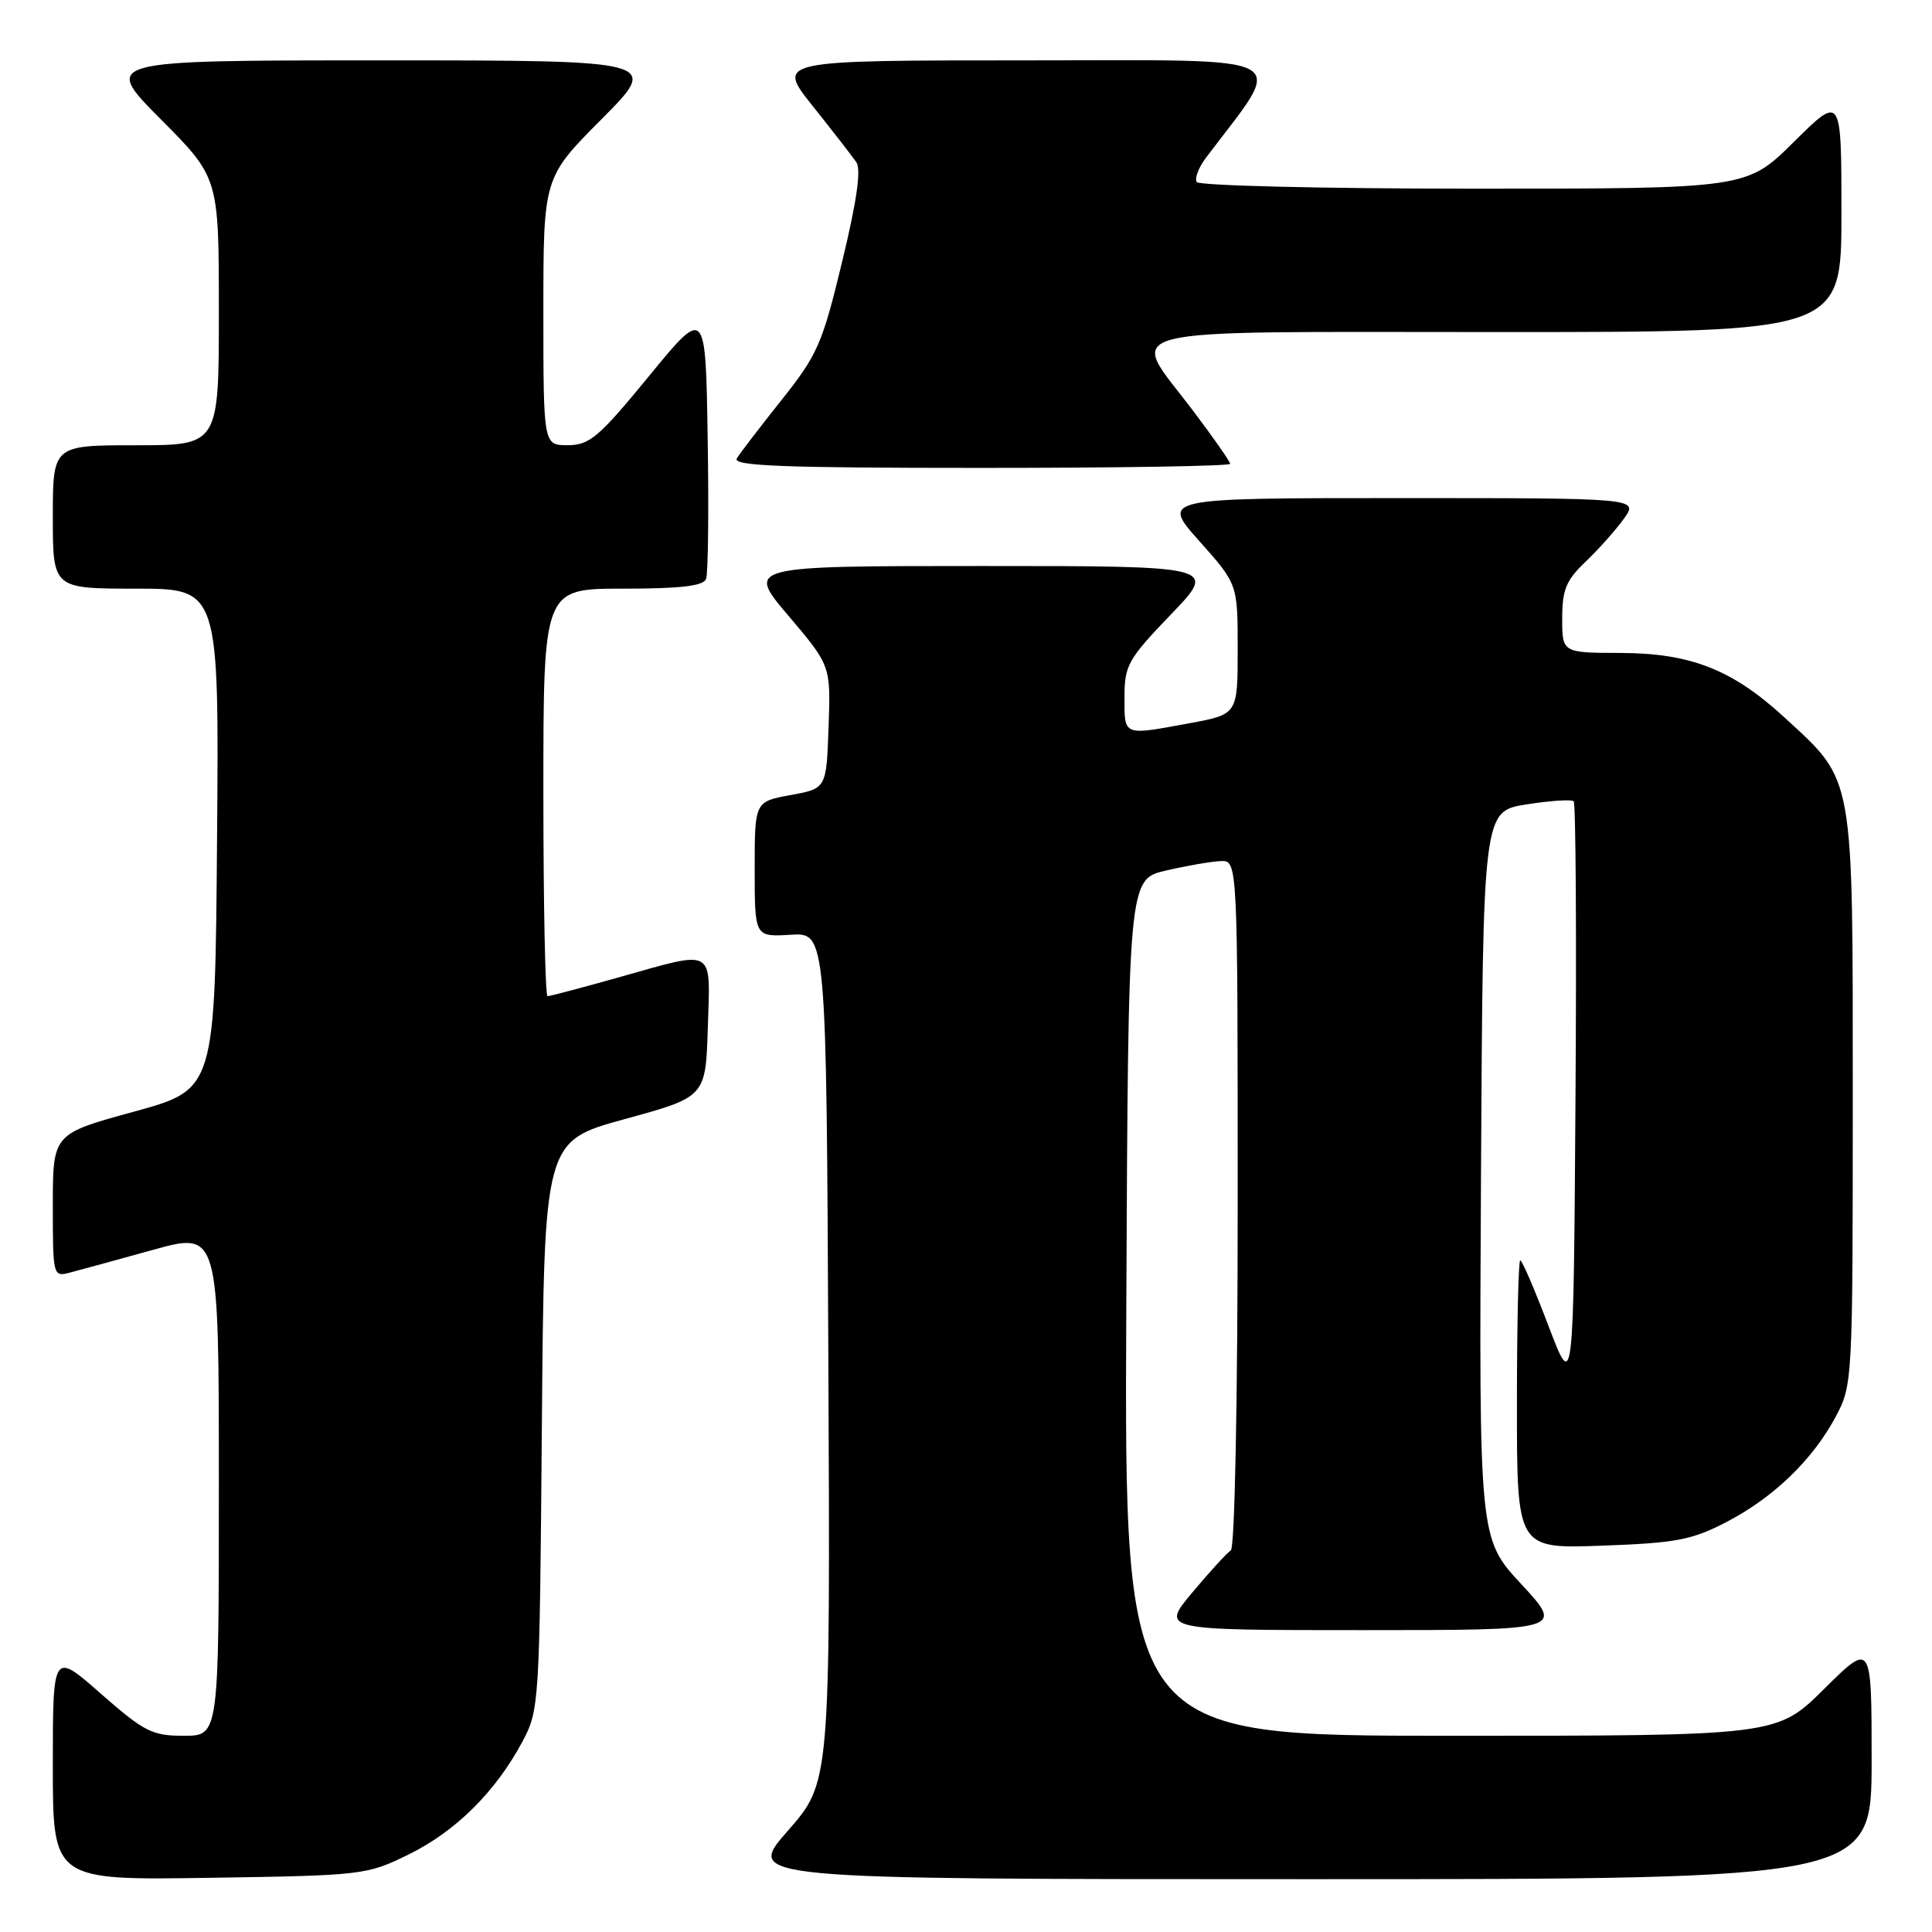 <?xml version="1.0" encoding="UTF-8" standalone="no"?>
<!DOCTYPE svg PUBLIC "-//W3C//DTD SVG 1.1//EN" "http://www.w3.org/Graphics/SVG/1.1/DTD/svg11.dtd" >
<svg xmlns="http://www.w3.org/2000/svg" xmlns:xlink="http://www.w3.org/1999/xlink" version="1.1" viewBox="0 0 256 256">
 <g >
 <path fill="currentColor"
d=" M 54.16 245.72 C 60.38 242.67 65.67 237.41 69.21 230.80 C 71.46 226.57 71.50 225.90 71.80 188.86 C 72.11 151.21 72.11 151.21 82.80 148.28 C 93.50 145.35 93.50 145.35 93.79 136.18 C 94.12 125.42 94.91 125.87 82.00 129.50 C 77.11 130.88 72.86 132.00 72.55 132.00 C 72.25 132.00 72.00 119.85 72.00 105.00 C 72.00 78.00 72.00 78.00 82.53 78.00 C 90.19 78.00 93.20 77.65 93.56 76.71 C 93.83 76.01 93.93 67.61 93.77 58.05 C 93.50 40.68 93.50 40.68 86.00 49.83 C 79.36 57.93 78.13 58.98 75.25 58.99 C 72.00 59.00 72.00 59.00 72.00 41.27 C 72.00 23.54 72.00 23.54 79.73 15.77 C 87.45 8.00 87.45 8.00 50.50 8.00 C 13.55 8.00 13.55 8.00 21.27 15.77 C 29.00 23.54 29.00 23.54 29.00 41.27 C 29.00 59.00 29.00 59.00 18.00 59.00 C 7.00 59.00 7.00 59.00 7.00 68.50 C 7.00 78.00 7.00 78.00 18.01 78.00 C 29.03 78.00 29.03 78.00 28.76 111.17 C 28.50 144.35 28.50 144.35 17.75 147.30 C 7.00 150.24 7.00 150.24 7.00 159.73 C 7.00 169.08 7.03 169.21 9.25 168.63 C 10.49 168.31 15.44 166.95 20.25 165.62 C 29.00 163.19 29.00 163.19 29.00 196.59 C 29.00 230.00 29.00 230.00 24.36 230.00 C 20.16 230.00 19.13 229.48 13.36 224.42 C 7.00 218.83 7.00 218.83 7.00 233.99 C 7.00 249.14 7.00 249.14 27.75 248.82 C 48.11 248.51 48.61 248.45 54.16 245.72 Z  M 248.00 233.28 C 248.00 217.56 248.00 217.56 241.72 223.78 C 235.45 230.00 235.45 230.00 192.21 230.00 C 148.98 230.00 148.98 230.00 149.24 173.26 C 149.50 116.51 149.50 116.51 154.50 115.35 C 157.25 114.71 160.51 114.15 161.75 114.10 C 164.00 114.00 164.00 114.00 164.00 159.44 C 164.00 185.64 163.61 205.12 163.09 205.44 C 162.59 205.75 160.30 208.25 158.00 211.00 C 153.81 216.00 153.81 216.00 180.51 216.00 C 207.22 216.00 207.22 216.00 201.60 209.93 C 195.98 203.87 195.98 203.87 196.24 155.68 C 196.50 107.50 196.50 107.50 202.25 106.59 C 205.42 106.09 208.24 105.90 208.52 106.18 C 208.80 106.46 208.91 124.18 208.76 145.55 C 208.50 184.41 208.50 184.41 205.19 175.71 C 203.37 170.92 201.69 167.00 201.44 167.00 C 201.20 167.00 201.00 175.60 201.00 186.11 C 201.00 205.22 201.00 205.22 212.25 204.81 C 222.06 204.46 224.17 204.06 228.72 201.70 C 234.98 198.46 240.18 193.45 243.24 187.72 C 245.47 183.55 245.50 183.03 245.50 145.50 C 245.50 102.18 245.76 103.64 236.51 95.12 C 229.58 88.73 224.05 86.55 214.75 86.52 C 207.00 86.50 207.00 86.50 207.00 81.94 C 207.00 78.14 207.52 76.88 210.09 74.44 C 211.79 72.82 214.07 70.26 215.16 68.75 C 217.14 66.00 217.14 66.00 185.49 66.00 C 153.84 66.00 153.84 66.00 158.92 71.70 C 164.00 77.40 164.00 77.40 164.00 86.03 C 164.00 94.65 164.00 94.65 157.63 95.83 C 148.74 97.47 149.00 97.57 149.00 92.41 C 149.00 88.16 149.44 87.37 155.16 81.41 C 161.32 75.00 161.32 75.00 130.10 75.00 C 98.87 75.00 98.87 75.00 104.48 81.60 C 110.08 88.21 110.08 88.21 109.79 96.35 C 109.50 104.49 109.50 104.49 104.75 105.35 C 100.00 106.22 100.00 106.22 100.00 115.18 C 100.00 124.15 100.00 124.15 104.75 123.86 C 109.50 123.57 109.50 123.57 109.76 179.87 C 110.02 236.17 110.02 236.17 104.39 242.59 C 98.76 249.00 98.76 249.00 173.38 249.00 C 248.00 249.00 248.00 249.00 248.00 233.28 Z  M 163.00 61.46 C 163.00 61.16 160.75 57.94 158.00 54.31 C 149.52 43.10 145.99 44.00 198.50 44.00 C 244.00 44.00 244.00 44.00 244.00 28.28 C 244.00 12.56 244.00 12.56 237.72 18.78 C 231.45 25.00 231.45 25.00 195.28 25.00 C 175.39 25.00 158.87 24.60 158.57 24.12 C 158.27 23.63 158.83 22.17 159.82 20.87 C 170.39 6.87 172.48 8.00 136.02 8.00 C 102.87 8.00 102.87 8.00 107.68 14.04 C 110.33 17.36 112.94 20.72 113.47 21.50 C 114.13 22.46 113.53 26.67 111.58 34.71 C 108.96 45.57 108.33 47.01 103.56 53.00 C 100.71 56.58 98.04 60.06 97.63 60.75 C 97.04 61.74 103.76 62.00 129.94 62.00 C 148.12 62.00 163.00 61.76 163.00 61.46 Z "/>
</g>
</svg>